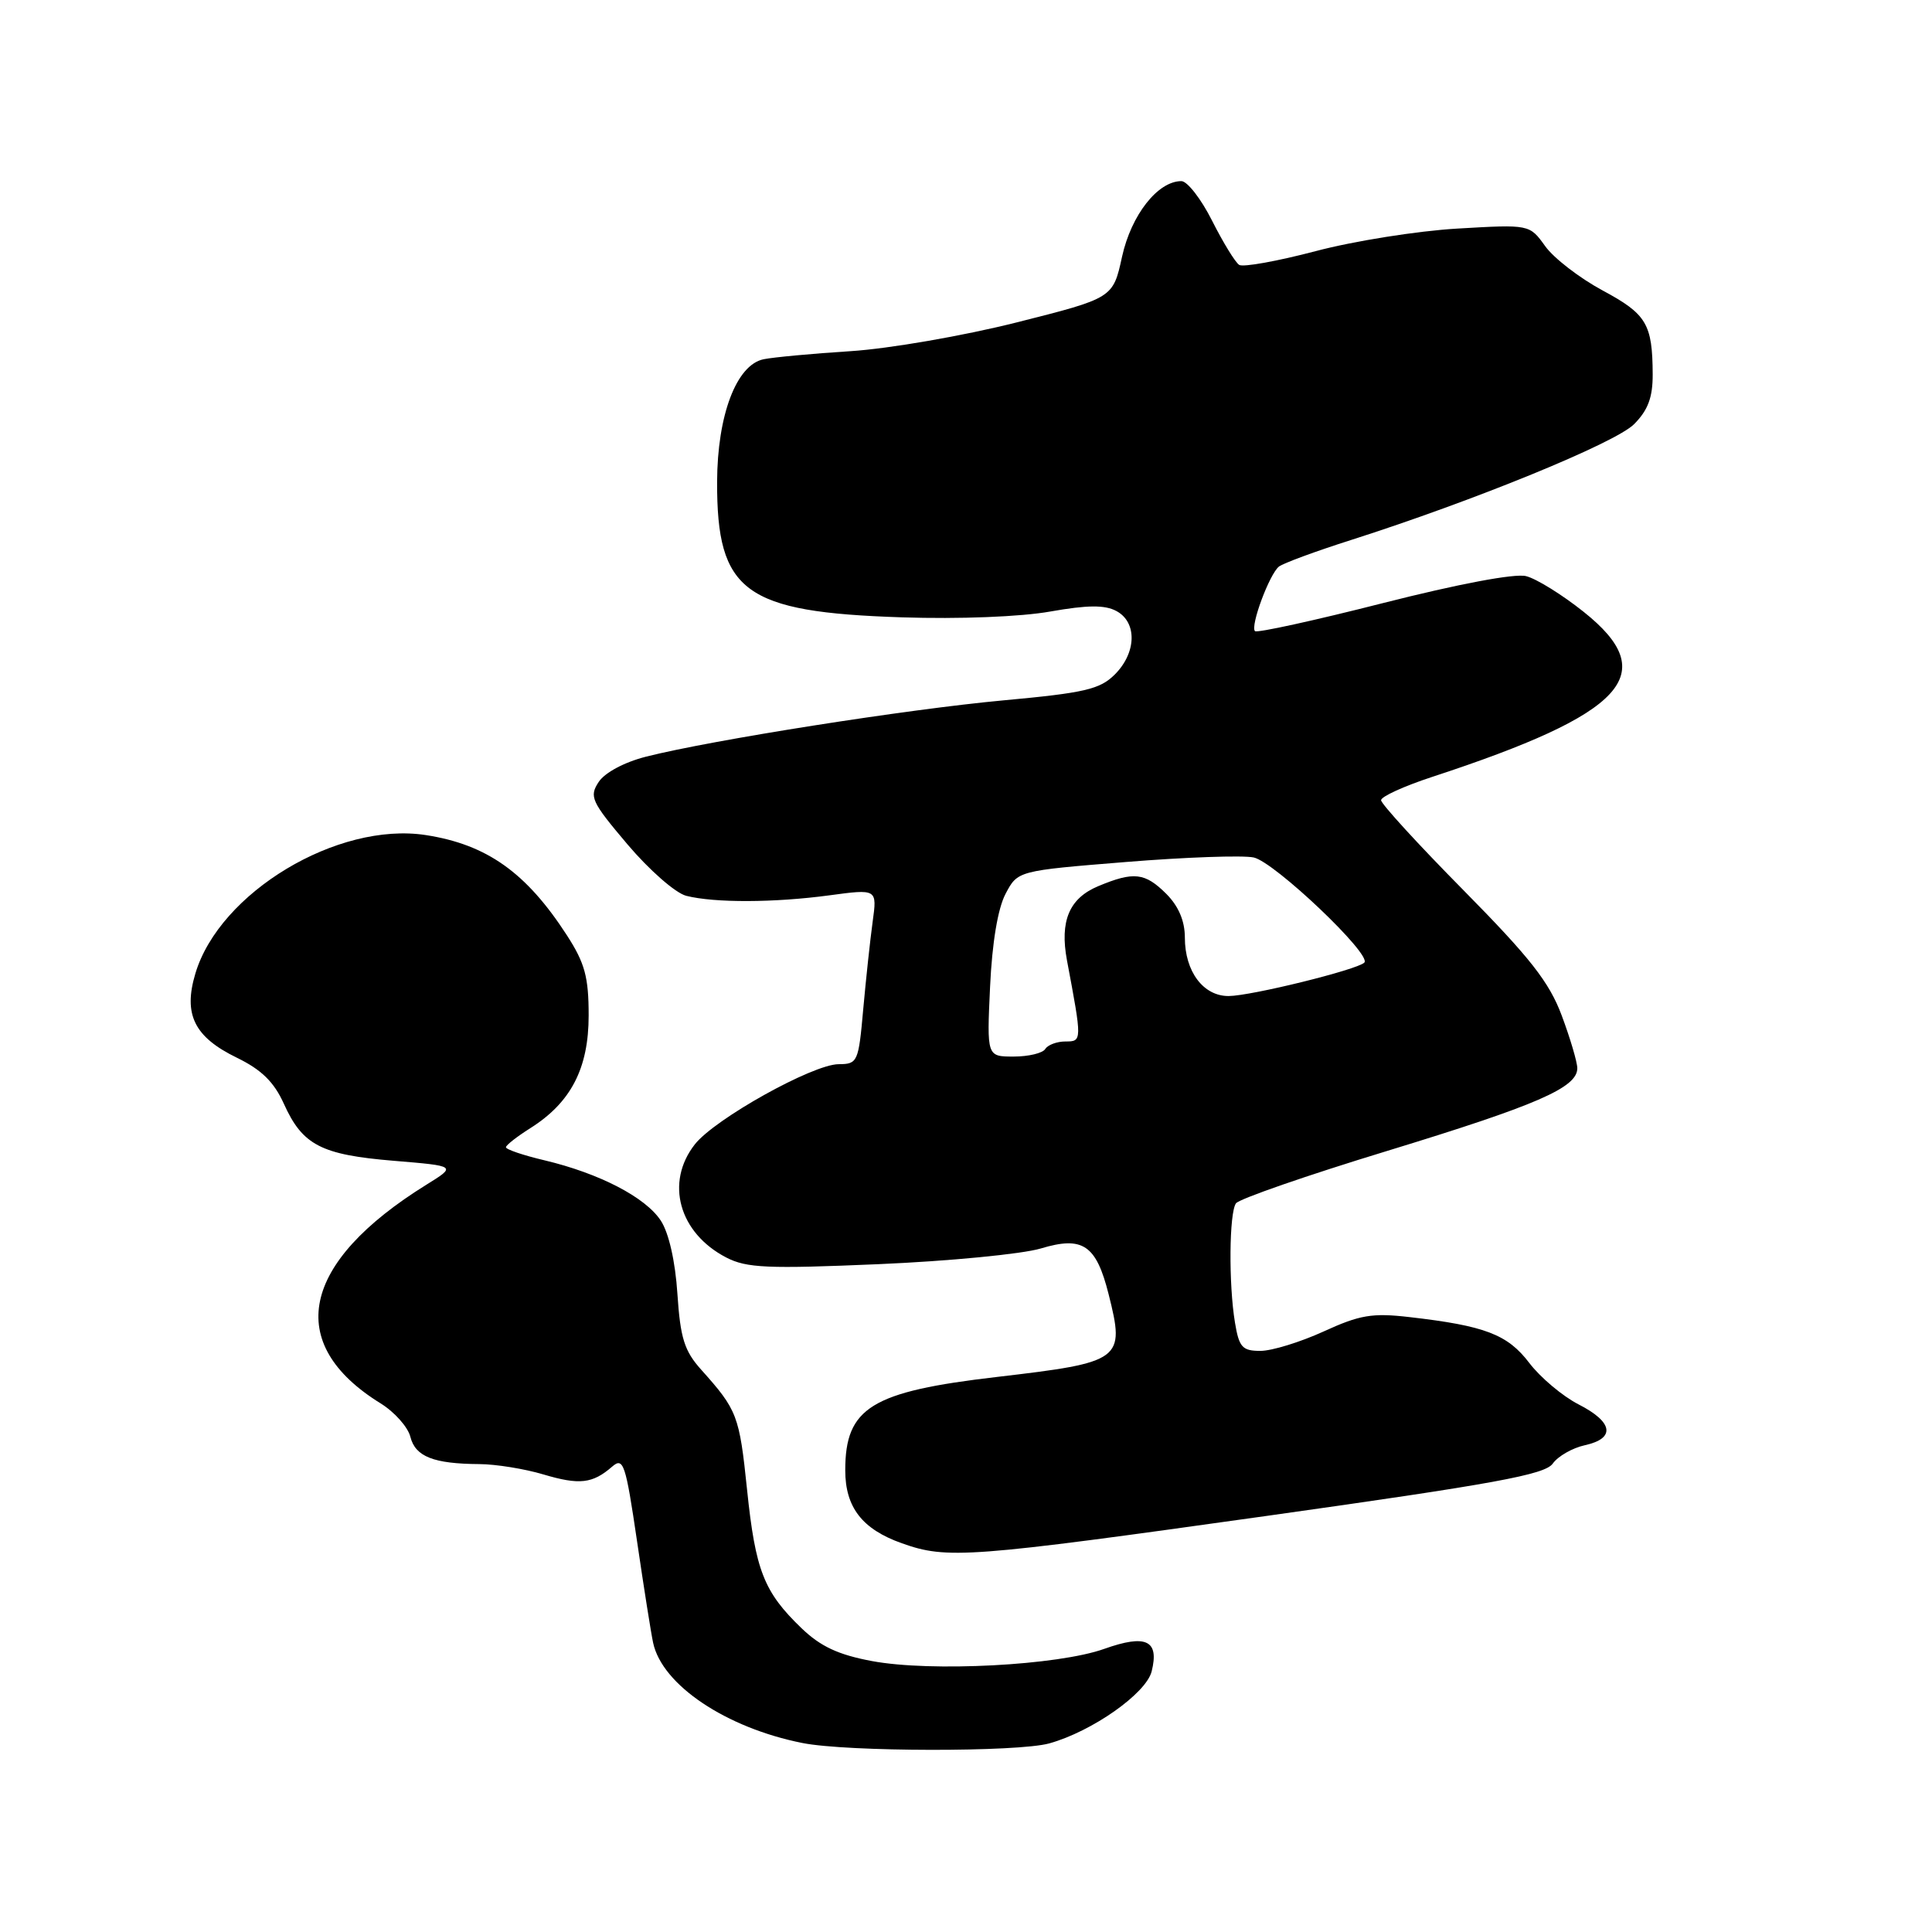 <?xml version="1.0" encoding="UTF-8" standalone="no"?>
<!DOCTYPE svg PUBLIC "-//W3C//DTD SVG 1.1//EN" "http://www.w3.org/Graphics/SVG/1.1/DTD/svg11.dtd" >
<svg xmlns="http://www.w3.org/2000/svg" xmlns:xlink="http://www.w3.org/1999/xlink" version="1.1" viewBox="0 0 256 256">
 <g >
 <path fill="currentColor"
d=" M 139.03 231.01 C 144.71 229.43 151.86 224.40 152.60 221.47 C 153.63 217.35 151.87 216.51 146.33 218.48 C 140.18 220.68 123.36 221.56 115.54 220.10 C 111.09 219.27 108.73 218.17 106.21 215.75 C 101.22 210.95 100.10 208.11 98.99 197.39 C 97.97 187.55 97.70 186.84 92.92 181.50 C 90.68 179.01 90.15 177.31 89.76 171.44 C 89.48 167.13 88.62 163.35 87.56 161.74 C 85.54 158.65 79.43 155.48 72.16 153.75 C 69.32 153.08 67.02 152.30 67.04 152.01 C 67.06 151.73 68.51 150.60 70.25 149.50 C 75.65 146.10 78.00 141.57 78.00 134.55 C 78.00 129.47 77.50 127.62 75.13 123.95 C 69.74 115.61 64.51 111.90 56.41 110.65 C 44.73 108.86 29.10 118.25 25.89 128.99 C 24.26 134.42 25.74 137.41 31.40 140.16 C 34.66 141.75 36.32 143.38 37.62 146.27 C 40.09 151.74 42.55 153.01 52.16 153.81 C 60.50 154.50 60.50 154.50 56.50 156.98 C 39.84 167.32 37.60 178.03 50.44 185.96 C 52.28 187.10 54.06 189.10 54.38 190.40 C 55.04 193.01 57.45 193.96 63.50 194.00 C 65.70 194.01 69.53 194.63 72.00 195.37 C 76.78 196.79 78.51 196.60 81.12 194.33 C 82.60 193.05 82.90 193.94 84.41 204.21 C 85.32 210.42 86.28 216.48 86.54 217.67 C 87.73 223.27 96.21 228.95 106.34 230.96 C 112.29 232.14 134.85 232.17 139.03 231.01 Z  M 167.88 200.86 C 198.05 196.62 204.72 195.40 205.75 193.93 C 206.44 192.96 208.35 191.86 210.00 191.50 C 214.10 190.60 213.76 188.43 209.17 186.09 C 207.06 185.01 204.12 182.54 202.64 180.60 C 199.76 176.81 196.76 175.67 186.75 174.52 C 181.83 173.95 180.18 174.23 175.38 176.43 C 172.29 177.84 168.52 179.00 167.01 179.00 C 164.61 179.00 164.18 178.52 163.64 175.25 C 162.79 170.13 162.87 160.73 163.77 159.45 C 164.17 158.87 173.19 155.74 183.82 152.50 C 203.68 146.43 209.00 144.12 209.00 141.55 C 209.00 140.74 208.07 137.60 206.94 134.57 C 205.28 130.13 202.76 126.92 193.94 117.98 C 187.92 111.89 183.00 106.51 183.00 106.03 C 183.00 105.55 186.04 104.17 189.75 102.95 C 215.41 94.54 220.21 89.32 209.84 81.07 C 207.01 78.81 203.58 76.68 202.21 76.34 C 200.72 75.96 193.22 77.38 183.26 79.91 C 174.19 82.22 166.56 83.89 166.29 83.63 C 165.64 82.97 168.21 76.06 169.47 75.07 C 170.04 74.63 174.32 73.05 179.00 71.56 C 195.35 66.34 214.03 58.70 216.52 56.21 C 218.36 54.36 219.00 52.67 218.99 49.61 C 218.96 42.92 218.19 41.62 212.34 38.48 C 209.30 36.84 205.87 34.20 204.74 32.61 C 202.67 29.73 202.67 29.73 193.08 30.29 C 187.81 30.60 179.37 31.94 174.32 33.28 C 169.26 34.61 164.71 35.43 164.20 35.10 C 163.68 34.77 162.07 32.14 160.61 29.25 C 159.16 26.36 157.32 24.00 156.54 24.00 C 153.41 24.00 149.90 28.48 148.68 34.00 C 147.48 39.50 147.48 39.50 134.72 42.72 C 127.65 44.50 117.84 46.20 112.73 46.53 C 107.65 46.85 102.46 47.34 101.19 47.60 C 97.58 48.33 95.05 55.02 95.02 63.85 C 94.98 78.44 98.63 81.12 119.50 81.80 C 127.13 82.05 135.25 81.73 139.17 81.03 C 144.10 80.16 146.39 80.14 147.92 80.96 C 150.70 82.44 150.60 86.49 147.72 89.37 C 145.75 91.34 143.74 91.81 132.97 92.80 C 120.19 93.98 94.35 98.05 85.61 100.26 C 82.74 100.99 80.15 102.37 79.33 103.61 C 78.05 105.56 78.34 106.21 83.15 111.89 C 86.03 115.29 89.51 118.34 90.93 118.70 C 94.68 119.65 102.59 119.62 109.87 118.64 C 116.23 117.78 116.23 117.78 115.63 122.14 C 115.30 124.54 114.74 129.76 114.38 133.75 C 113.76 140.73 113.64 141.00 111.12 141.01 C 107.68 141.03 94.74 148.25 92.08 151.62 C 88.10 156.68 89.96 163.38 96.24 166.63 C 98.93 168.02 101.71 168.14 116.38 167.51 C 125.74 167.11 135.43 166.17 137.91 165.43 C 143.48 163.75 145.25 164.95 146.90 171.50 C 149.09 180.21 148.69 180.51 132.12 182.45 C 115.45 184.39 112.00 186.51 112.00 194.82 C 112.00 199.73 114.25 202.63 119.50 204.49 C 125.51 206.63 128.26 206.42 167.88 200.86 Z  M 131.19 130.75 C 131.46 124.91 132.22 120.37 133.24 118.44 C 134.85 115.38 134.85 115.38 149.18 114.22 C 157.05 113.58 164.68 113.31 166.12 113.62 C 168.88 114.21 181.82 126.51 180.78 127.55 C 179.83 128.50 165.79 131.96 162.81 131.98 C 159.45 132.00 157.00 128.74 157.00 124.23 C 157.00 122.04 156.17 120.08 154.55 118.45 C 151.71 115.62 150.24 115.45 145.50 117.43 C 141.67 119.04 140.41 122.05 141.38 127.26 C 143.39 137.94 143.39 138.00 141.19 138.00 C 140.05 138.00 138.84 138.45 138.50 139.00 C 138.16 139.55 136.28 140.00 134.32 140.00 C 130.76 140.00 130.76 140.00 131.19 130.75 Z "/>
</g>
</svg>